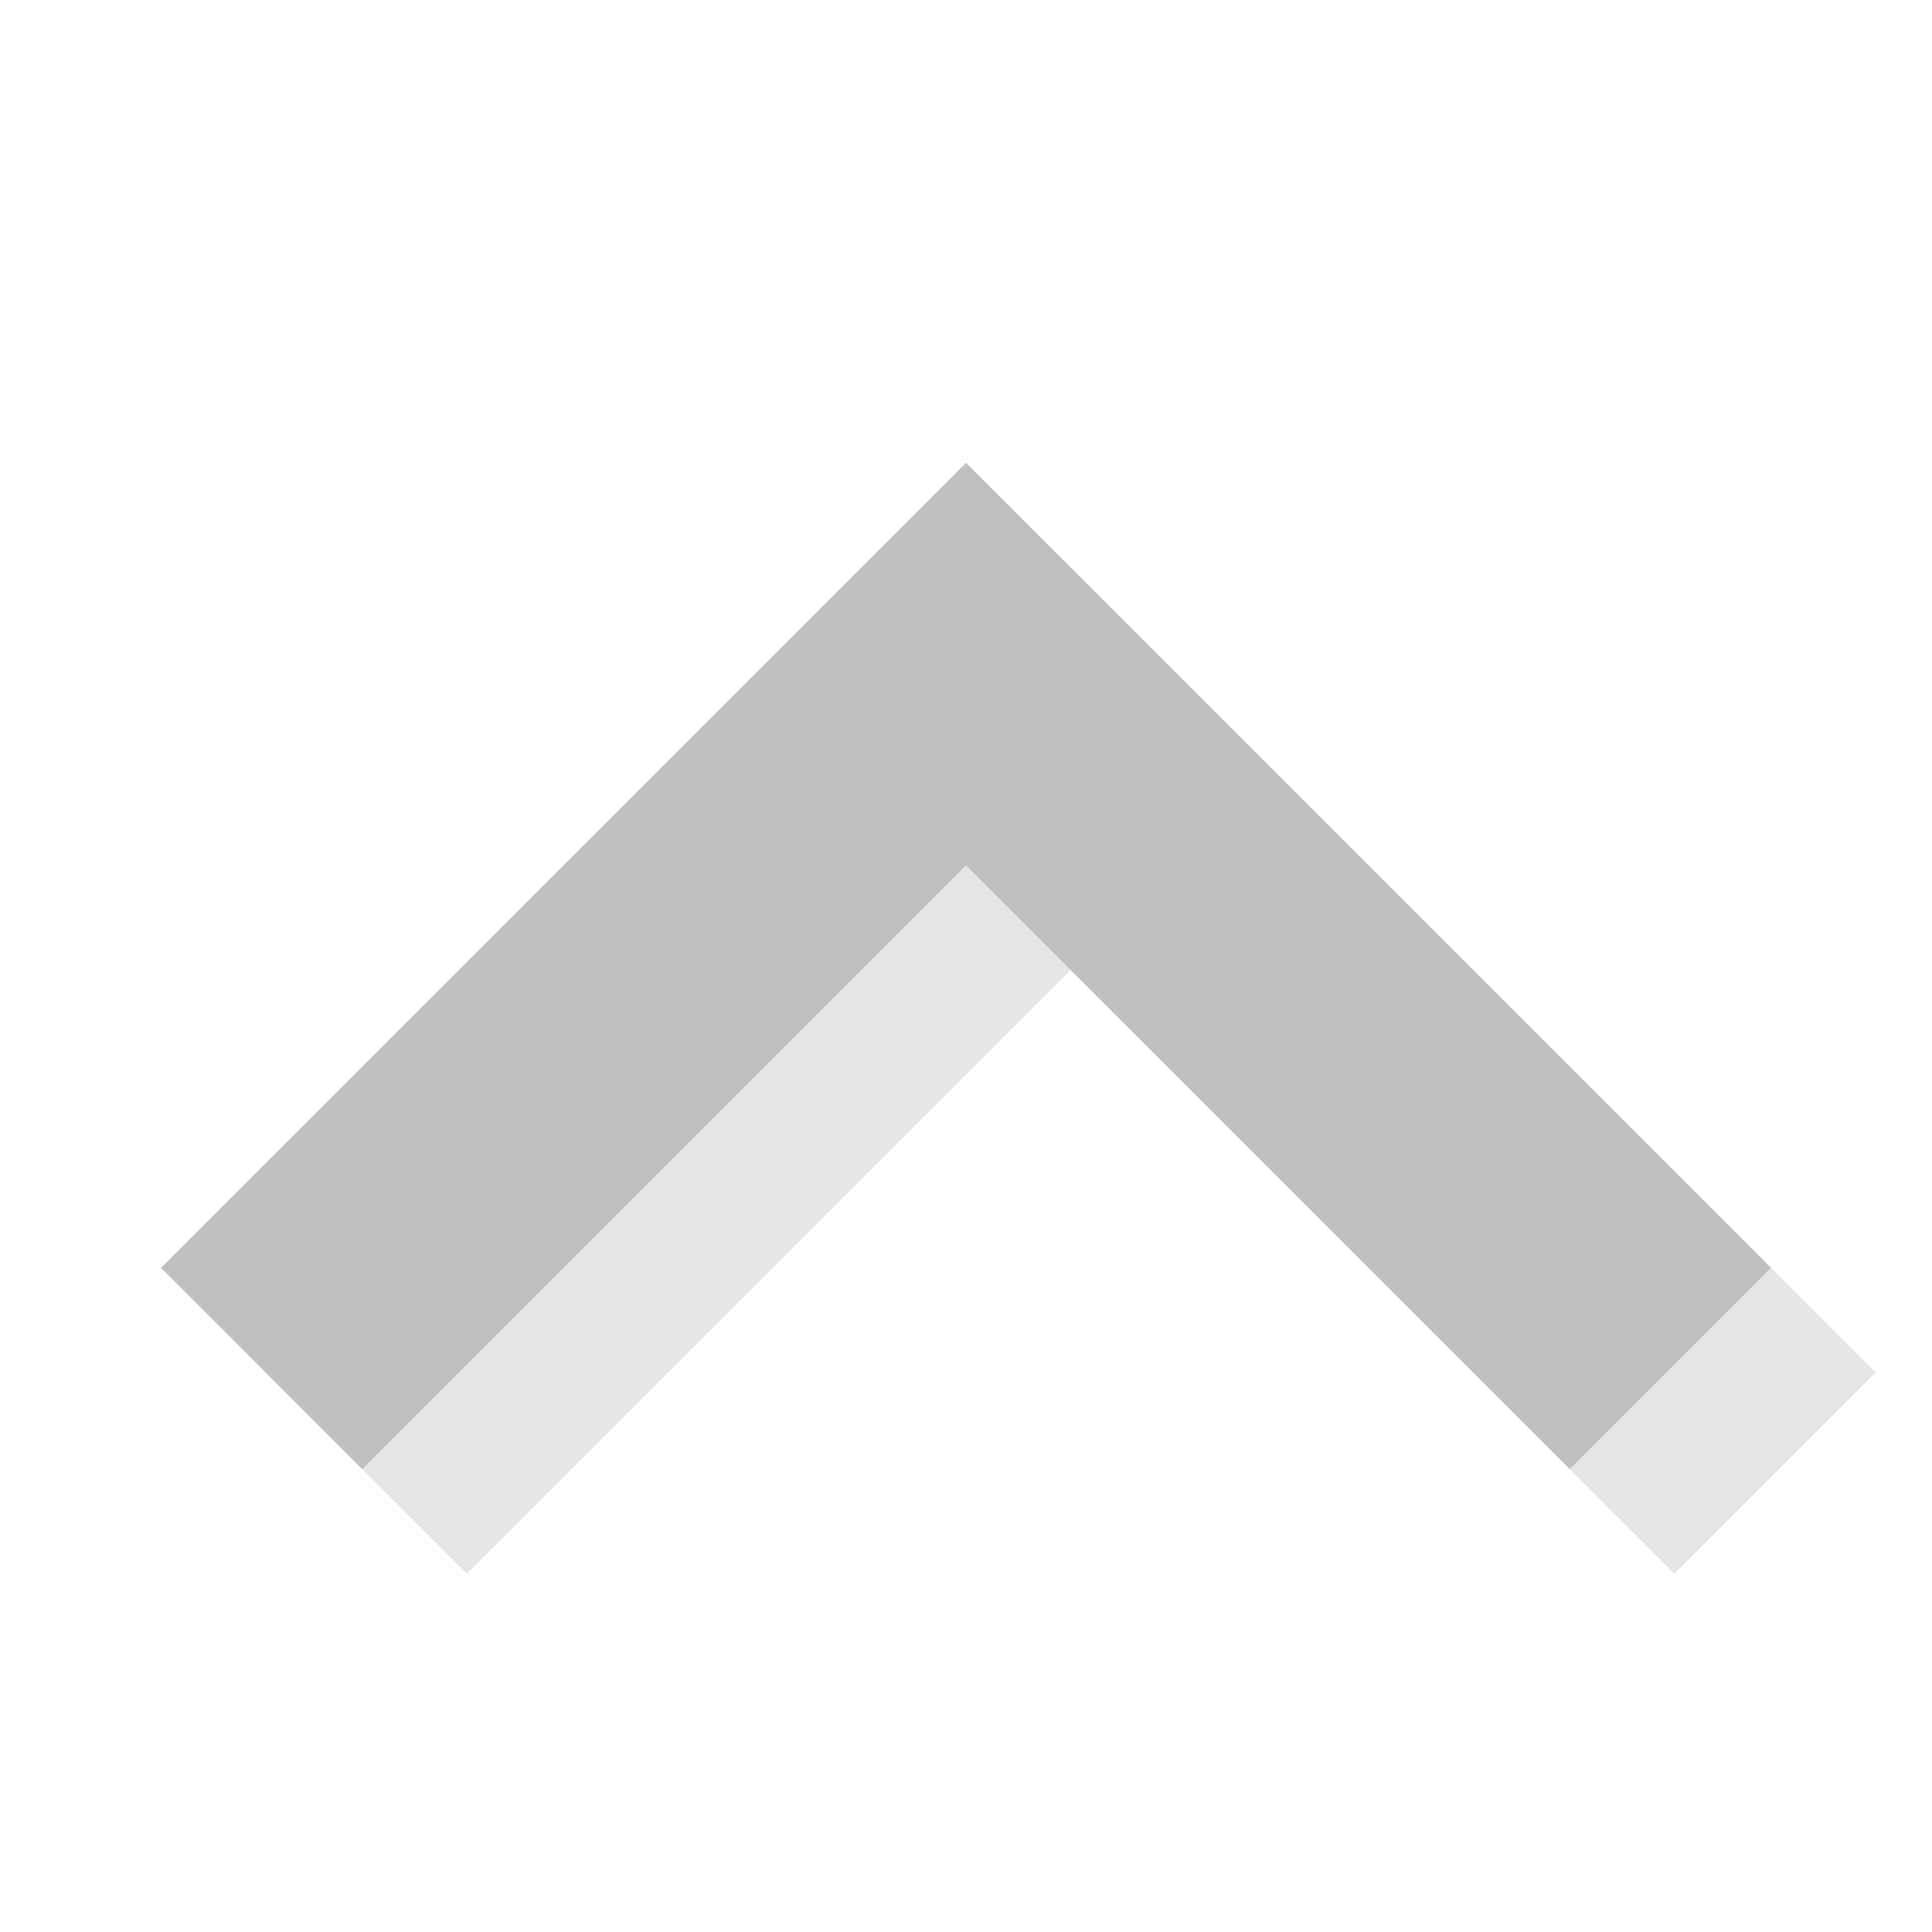 <?xml version="1.0" encoding="UTF-8" standalone="no"?>
<svg
   xmlns:dc="http://purl.org/dc/elements/1.1/"
   xmlns:cc="http://creativecommons.org/ns#"
   xmlns:rdf="http://www.w3.org/1999/02/22-rdf-syntax-ns#"
   xmlns:svg="http://www.w3.org/2000/svg"
   xmlns="http://www.w3.org/2000/svg"
   id="svg8"
   version="1.1"
   viewBox="0 0 126.998 126.998"
   height="480"
   width="480">
  <defs
     id="defs2" />
  <g
     transform="translate(0,-169.998)"
     id="layer1">
    <g
       id="g839">
      <path
         id="rect820-2"
         d="m 70.378,207.303 52.917,52.917 -13.229,13.229 -39.687,-39.688 -39.688,39.688 c -4.41,-4.41 -8.819,-8.819 -13.229,-13.229 17.639,-17.639 35.278,-35.277 52.917,-52.917 z"
         style="opacity:0.1;fill-opacity:1;stroke-width:0.312" />
      <path
         id="rect820"
         d="m 63.499,200.424 52.917,52.917 -13.229,13.229 -39.687,-39.688 -39.688,39.688 C 19.402,262.16 14.992,257.751 10.583,253.341 28.221,235.702 45.861,218.063 63.499,200.424 Z"
         style="opacity:1;fill:#c0c0c0;fill-opacity:1;stroke-width:0.312" />
    </g>
  </g>
</svg>

